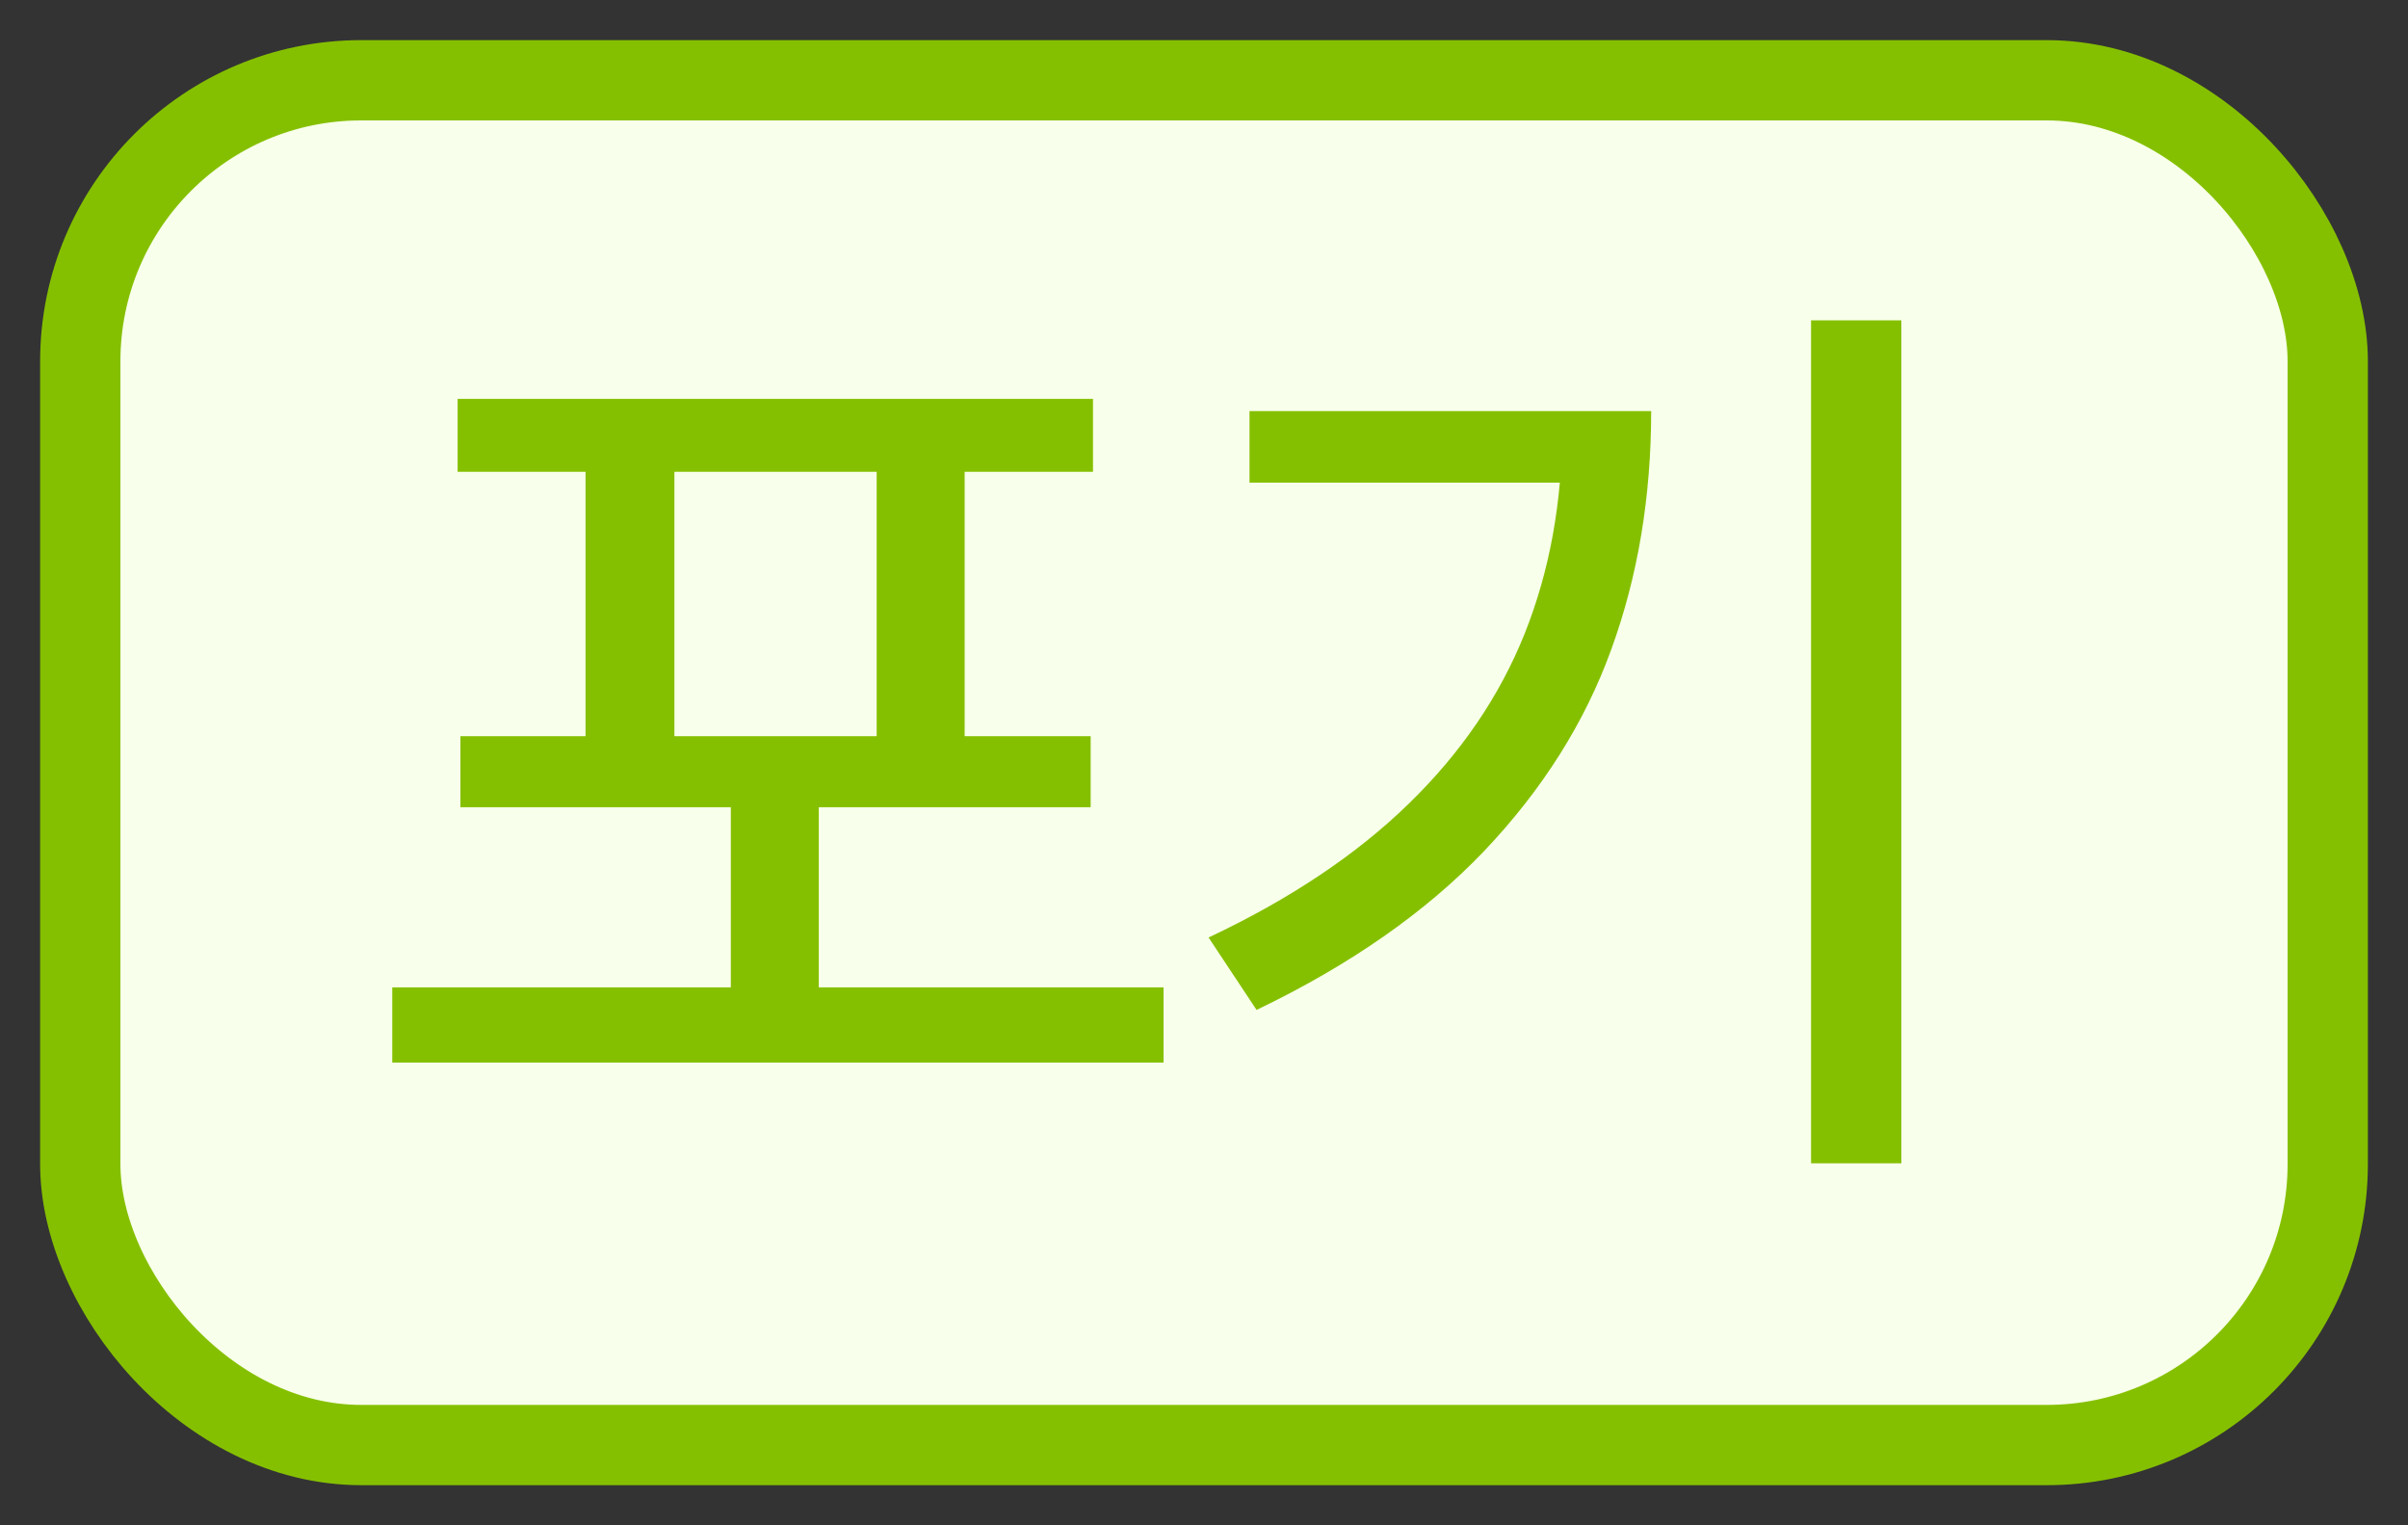 <svg width="30" height="19" viewBox="0 0 30 19" fill="none" xmlns="http://www.w3.org/2000/svg">
<rect x="0" y="0" width="30" height="19" fill="#333333" stroke="none"/>
<rect x="1" y="1" width="28" height="17" rx="3.5" fill="#F8FFEA"/>
<rect x="1" y="1" width="28" height="17" rx="3.5" stroke="#85C000"/>
<path d="M14.496 13.236H4.887V12.299H14.496V13.236ZM10.201 12.721H9.105V9.662H10.201V12.721ZM13.617 5.877H5.701V4.969H13.617V5.877ZM13.588 10.055H5.736V9.17H13.588V10.055ZM8.402 9.316H7.295V5.684H8.402V9.316ZM12.018 9.316H10.922V5.684H12.018V9.316ZM23.688 14.49H22.563V3.99H23.688V14.49ZM20.571 5.121C20.571 6.191 20.405 7.182 20.073 8.092C19.745 8.998 19.218 9.834 18.491 10.6C17.765 11.361 16.819 12.021 15.655 12.58L15.057 11.678C16.069 11.201 16.899 10.646 17.548 10.014C18.2 9.381 18.682 8.674 18.995 7.893C19.307 7.111 19.464 6.248 19.464 5.303V5.121H20.571ZM19.944 6.012H15.567V5.121H19.944V6.012Z" fill="#85C000"/>
</svg>
